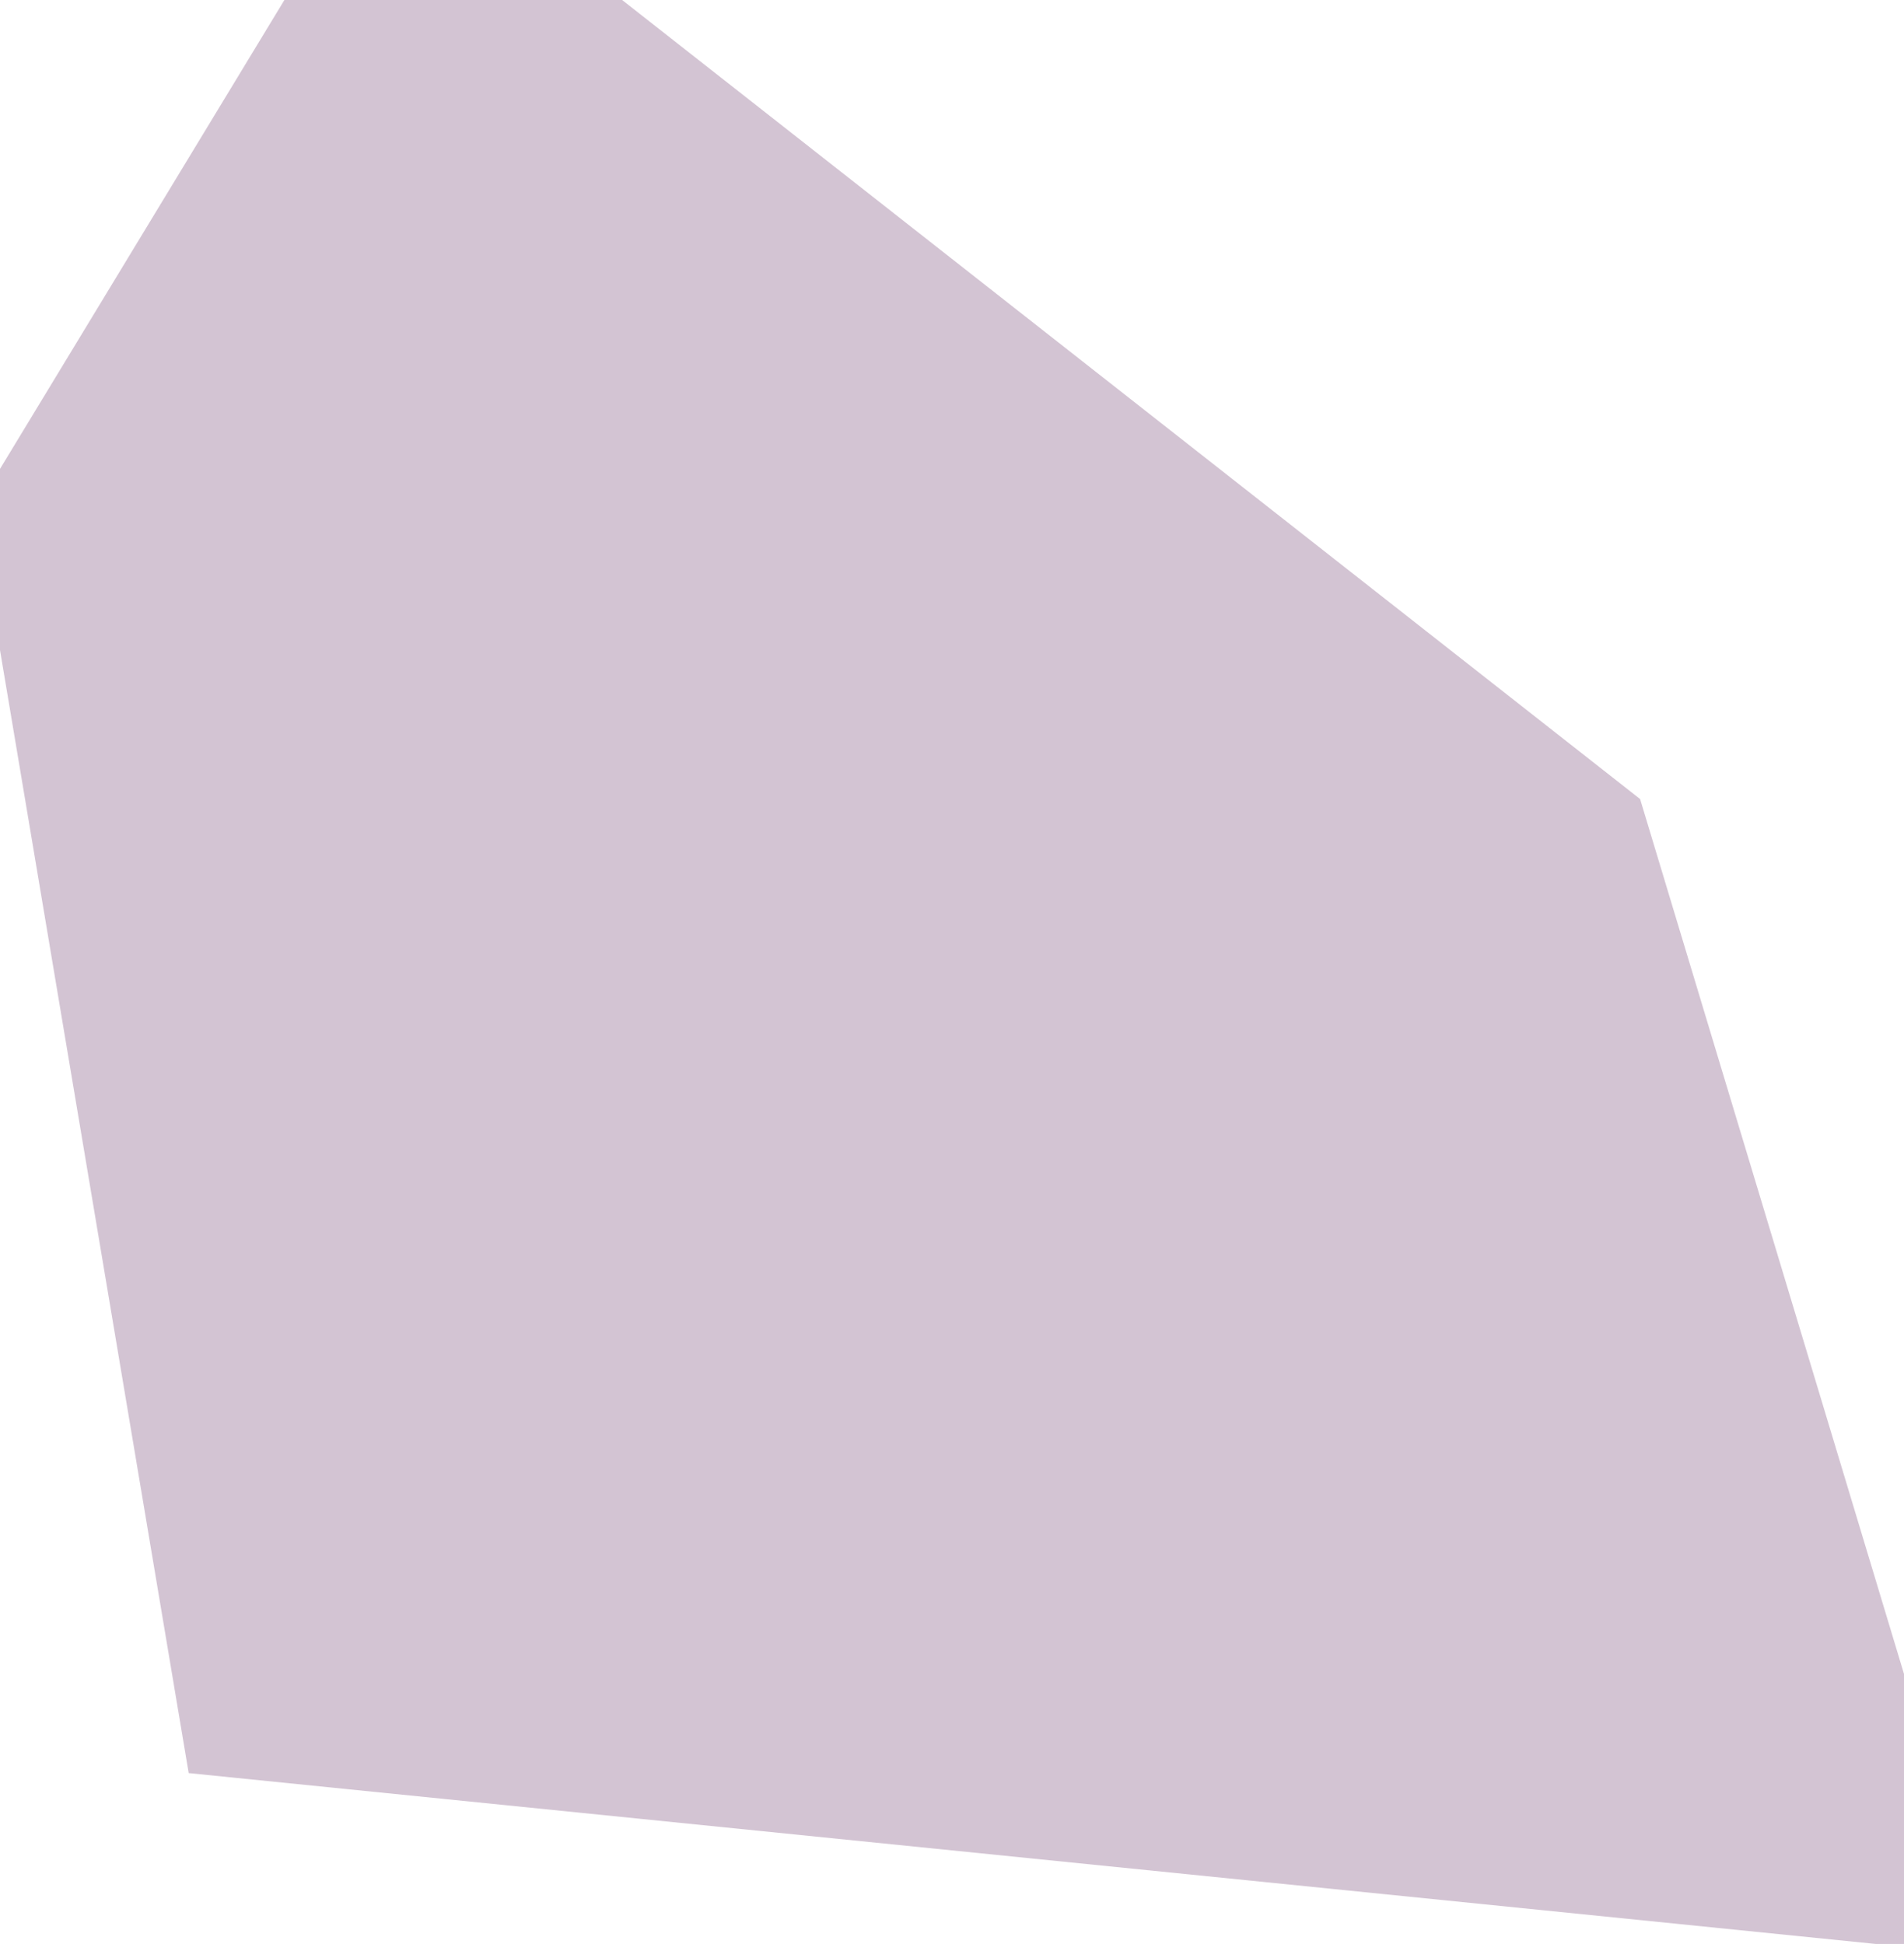 <?xml version="1.0" encoding="UTF-8" standalone="no"?>
<svg xmlns:xlink="http://www.w3.org/1999/xlink" height="142.2px" width="139.25px" xmlns="http://www.w3.org/2000/svg">
  <g transform="matrix(1.0, 0.0, 0.0, 1.0, 0.0, 0.0)">
    <path d="M20.8 0.0 L45.5 0.0 119.95 58.45 139.25 122.45 139.25 142.2 137.2 142.2 13.8 129.7 0.0 47.55 0.0 34.3 20.8 0.0" fill="#663366" fill-opacity="0.286" fill-rule="evenodd" stroke="none"/>
  </g>
</svg>
